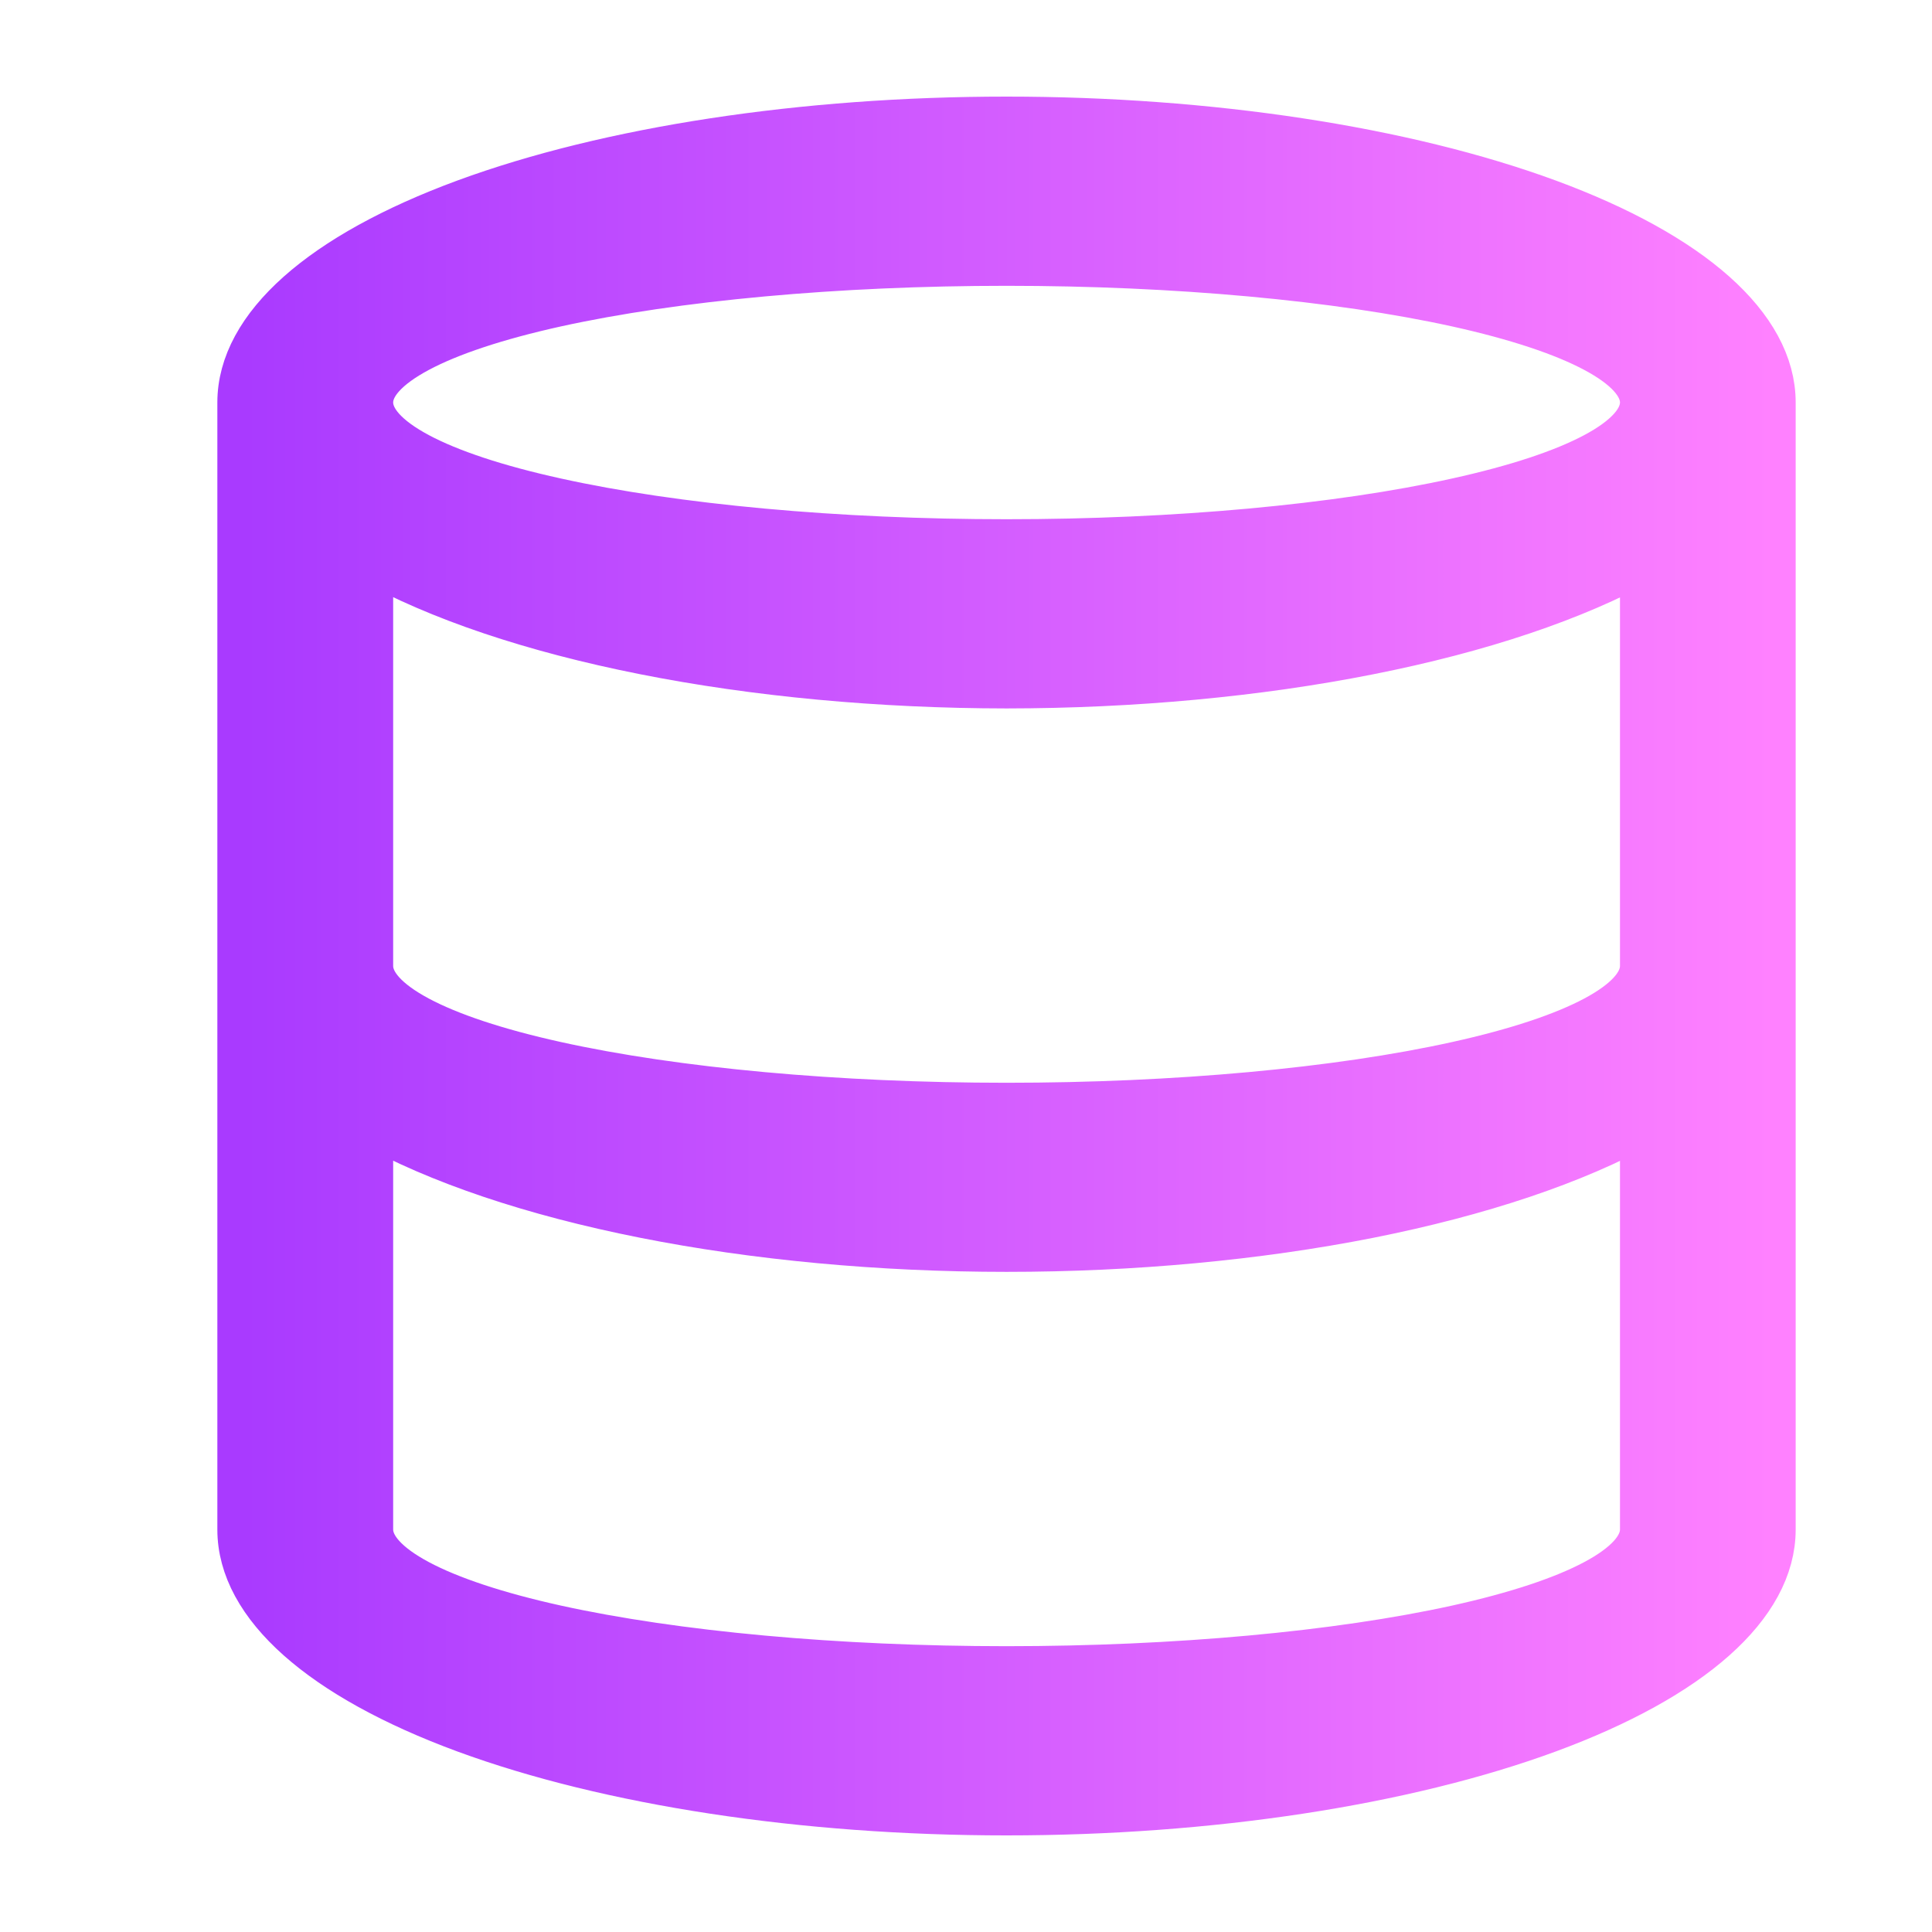 <svg width="16" height="16" viewBox="0 0 16 16" fill="none" xmlns="http://www.w3.org/2000/svg">
<path d="M8.336 1C6.655 1 5.044 1.246 3.856 1.683C2.668 2.121 2 2.715 2 3.333V12.667C2 13.286 2.668 13.879 3.856 14.317C5.044 14.754 6.655 15 8.336 15C10.016 15 11.628 14.754 12.816 14.317C14.004 13.879 14.671 13.286 14.671 12.667V3.333C14.671 2.715 14.004 2.121 12.816 1.683C11.628 1.246 10.016 1 8.336 1ZM8.336 2.167C9.736 2.167 11.079 2.29 12.069 2.508C13.059 2.727 13.616 3.024 13.616 3.333C13.616 3.643 13.059 3.94 12.069 4.158C11.079 4.377 9.736 4.5 8.336 4.5C6.935 4.5 5.593 4.377 4.602 4.158C3.612 3.94 3.056 3.643 3.056 3.333C3.056 3.024 3.612 2.727 4.602 2.508C5.593 2.29 6.935 2.167 8.336 2.167ZM3.056 4.618C3.632 4.94 4.416 5.204 5.338 5.387C6.259 5.57 7.289 5.666 8.336 5.667C9.382 5.666 10.412 5.571 11.333 5.388C12.254 5.206 13.038 4.942 13.616 4.621V8C13.616 8.309 13.059 8.606 12.069 8.825C11.079 9.044 9.736 9.167 8.336 9.167C6.935 9.167 5.593 9.044 4.602 8.825C3.612 8.606 3.056 8.309 3.056 8V4.618ZM3.056 9.285C3.632 9.607 4.416 9.871 5.338 10.054C6.259 10.237 7.289 10.333 8.336 10.333C9.382 10.333 10.412 10.237 11.333 10.055C12.254 9.872 13.038 9.609 13.616 9.287V12.667C13.616 12.976 13.059 13.273 12.069 13.492C11.079 13.71 9.736 13.833 8.336 13.833C6.935 13.833 5.593 13.71 4.602 13.492C3.612 13.273 3.056 12.976 3.056 12.667V9.285Z" fill="url(#paint0_linear_448_633)" stroke="url(#paint1_linear_448_633)" stroke-width="0.4"/>
<defs>
<linearGradient id="paint0_linear_448_633" x1="2.002" y1="7.793" x2="14.674" y2="7.793" gradientUnits="userSpaceOnUse">
<stop stop-color="#A93AFF"/>
<stop offset="1" stop-color="#FF81FF"/>
</linearGradient>
<linearGradient id="paint1_linear_448_633" x1="2.002" y1="7.793" x2="14.674" y2="7.793" gradientUnits="userSpaceOnUse">
<stop stop-color="#A93AFF"/>
<stop offset="1" stop-color="#FF81FF"/>
</linearGradient>
</defs>
</svg>
